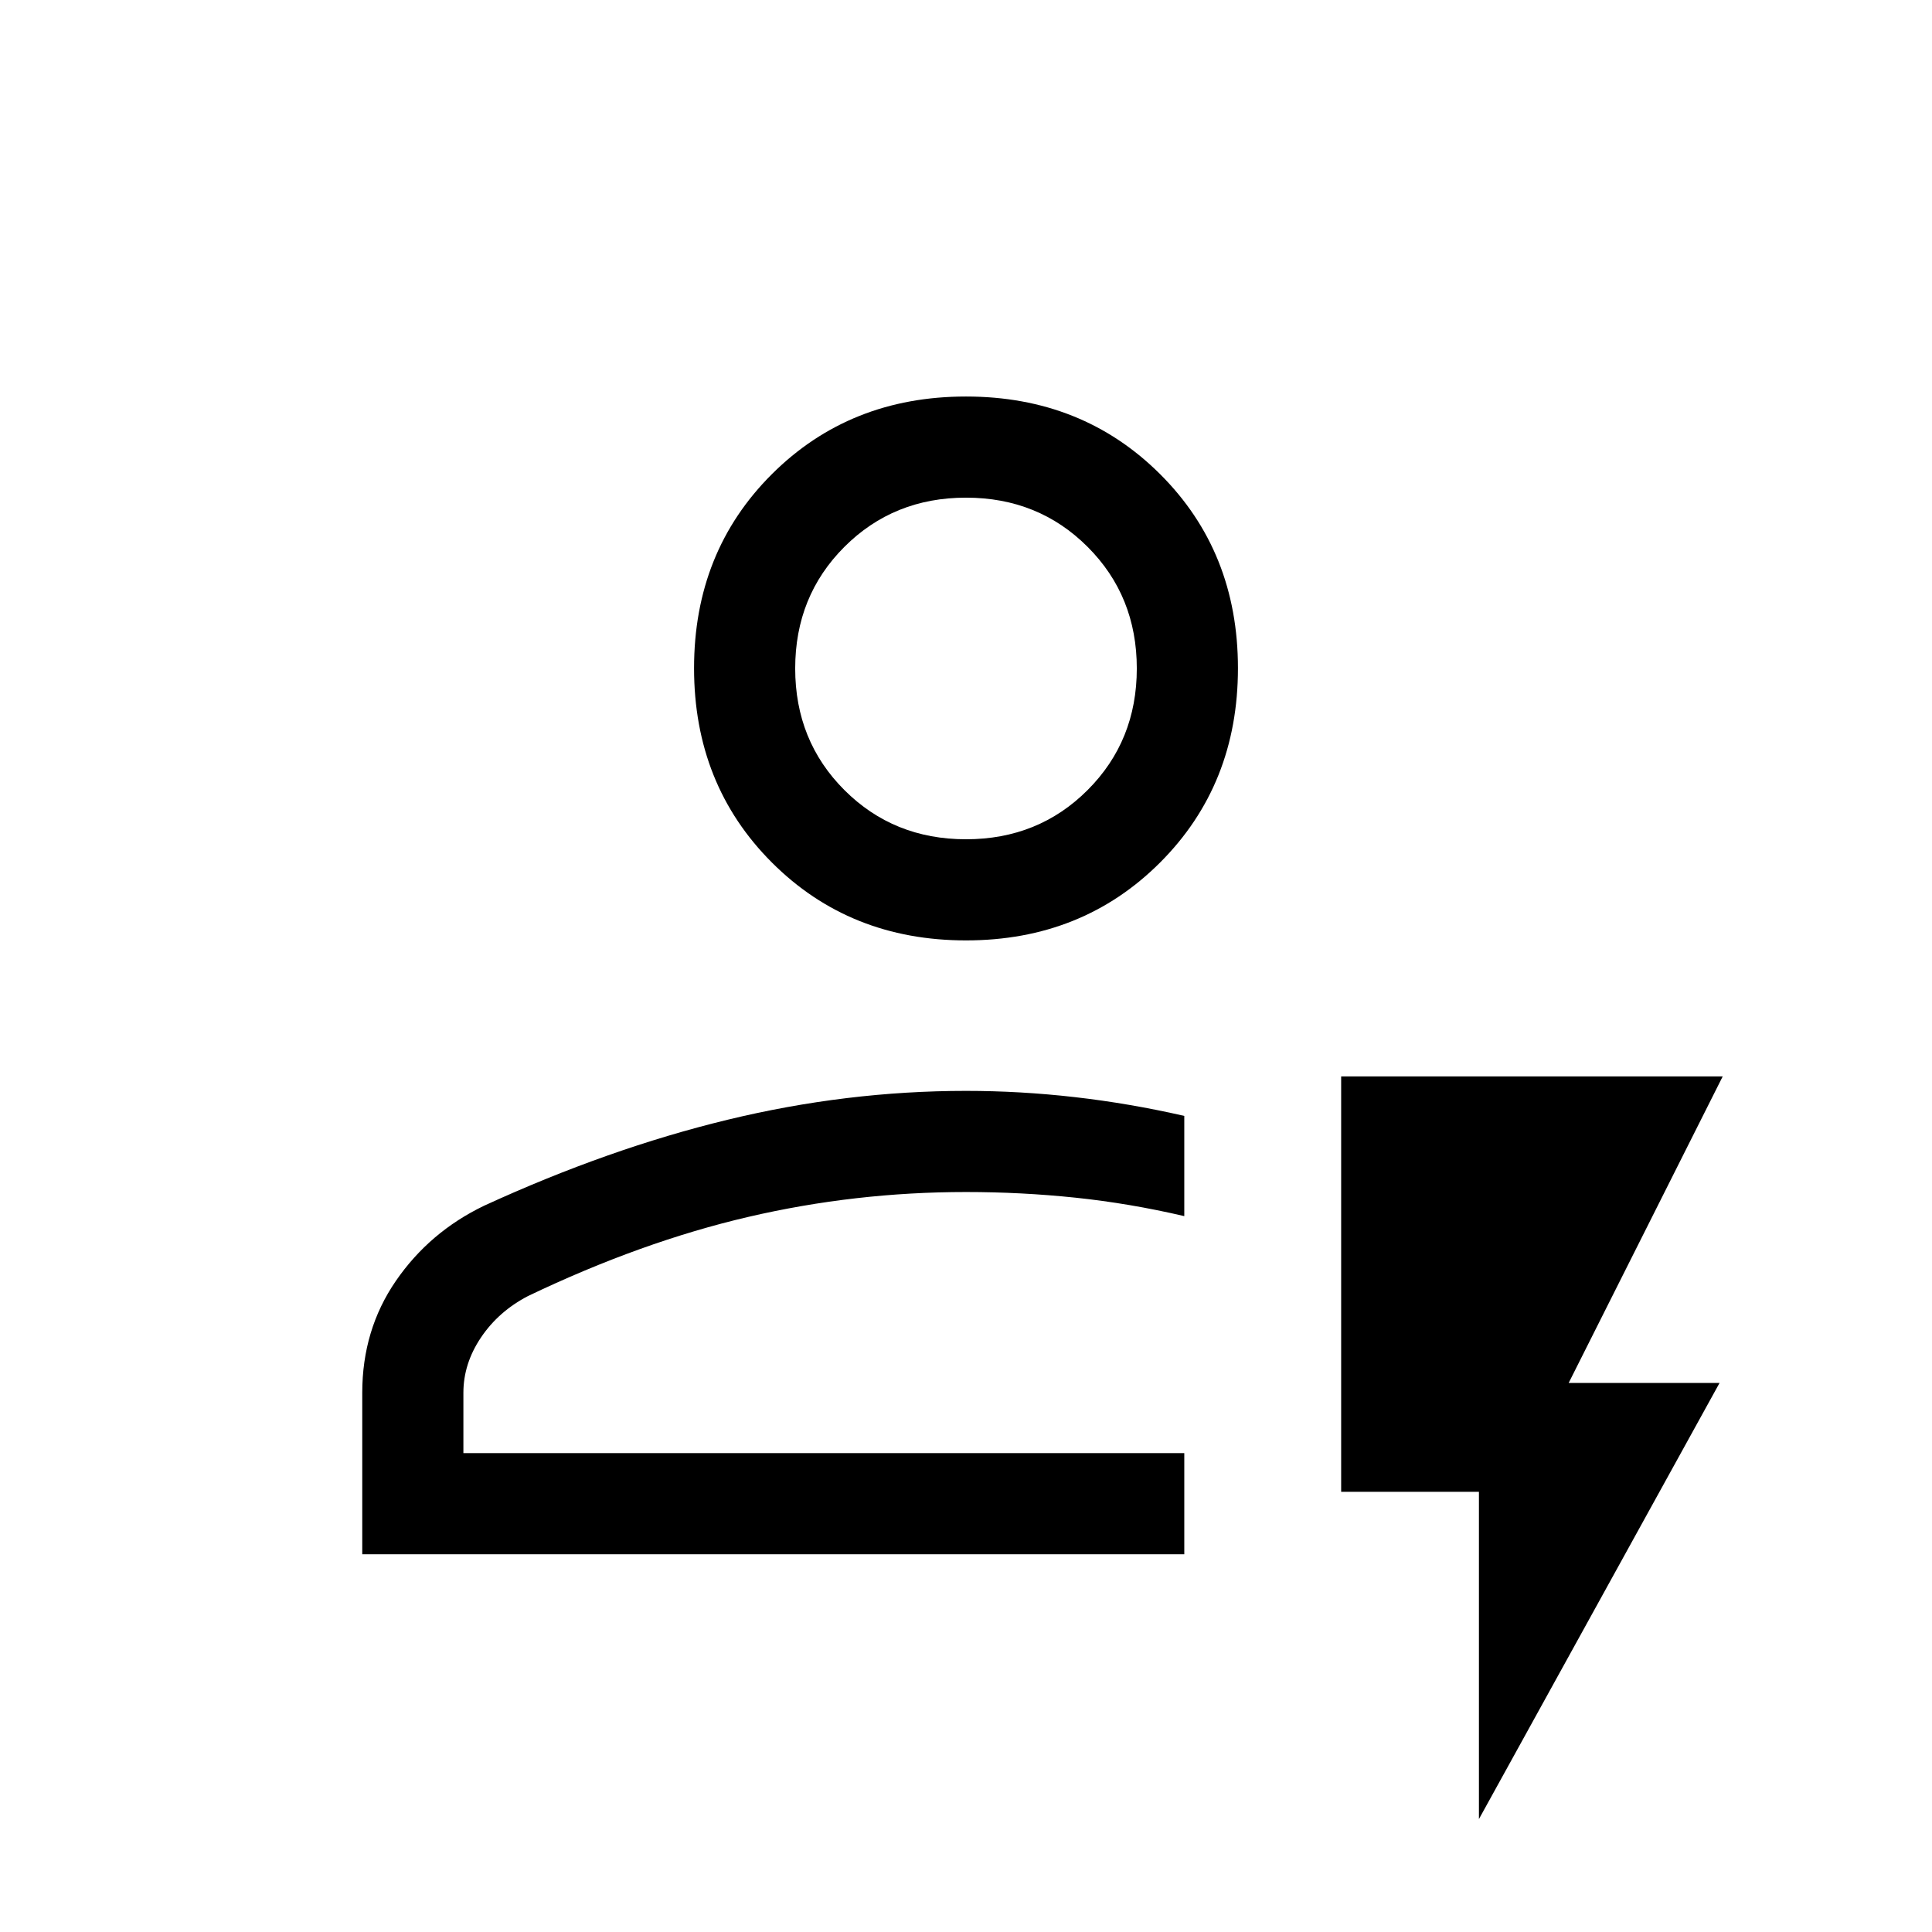 <svg xmlns="http://www.w3.org/2000/svg" viewBox="0 96 960 960"><path d="M180.001 868.306v-80.255q0-31.282 16.705-55.576 16.705-24.295 43.808-37.346 61.871-28.41 121.058-42.744Q420.759 638.052 480 638.052q26.923 0 54.103 3.109 27.18 3.109 54.36 9.327v49.794q-27.257-6.359-54.104-9.167-26.846-2.808-54.359-2.808-55.113 0-108.223 12.372t-109.418 39.32q-14.641 7.616-23.372 20.603-8.731 12.987-8.731 27.449v30h358.207v50.255H180.001Zm50.255-50.255h358.207-358.207ZM480 563.281q-57.749 0-96.438-38.689-38.689-38.688-38.689-96.566 0-57.877 38.689-96.438 38.689-38.56 96.438-38.56t96.438 38.56q38.689 38.561 38.689 96.438 0 57.878-38.689 96.566-38.689 38.689-96.438 38.689Zm0-50.255q35.974 0 60.423-24.448 24.449-24.449 24.449-60.424 0-35.974-24.449-60.423-24.449-24.448-60.423-24.448-35.974 0-60.423 24.448-24.449 24.449-24.449 60.423 0 35.975 24.449 60.424 24.449 24.448 60.423 24.448Zm0-84.872Zm254.873 571.741V837.281h-68.461V630.873h189.587L779.461 783.18h74.974L734.873 999.895Z"/></svg>